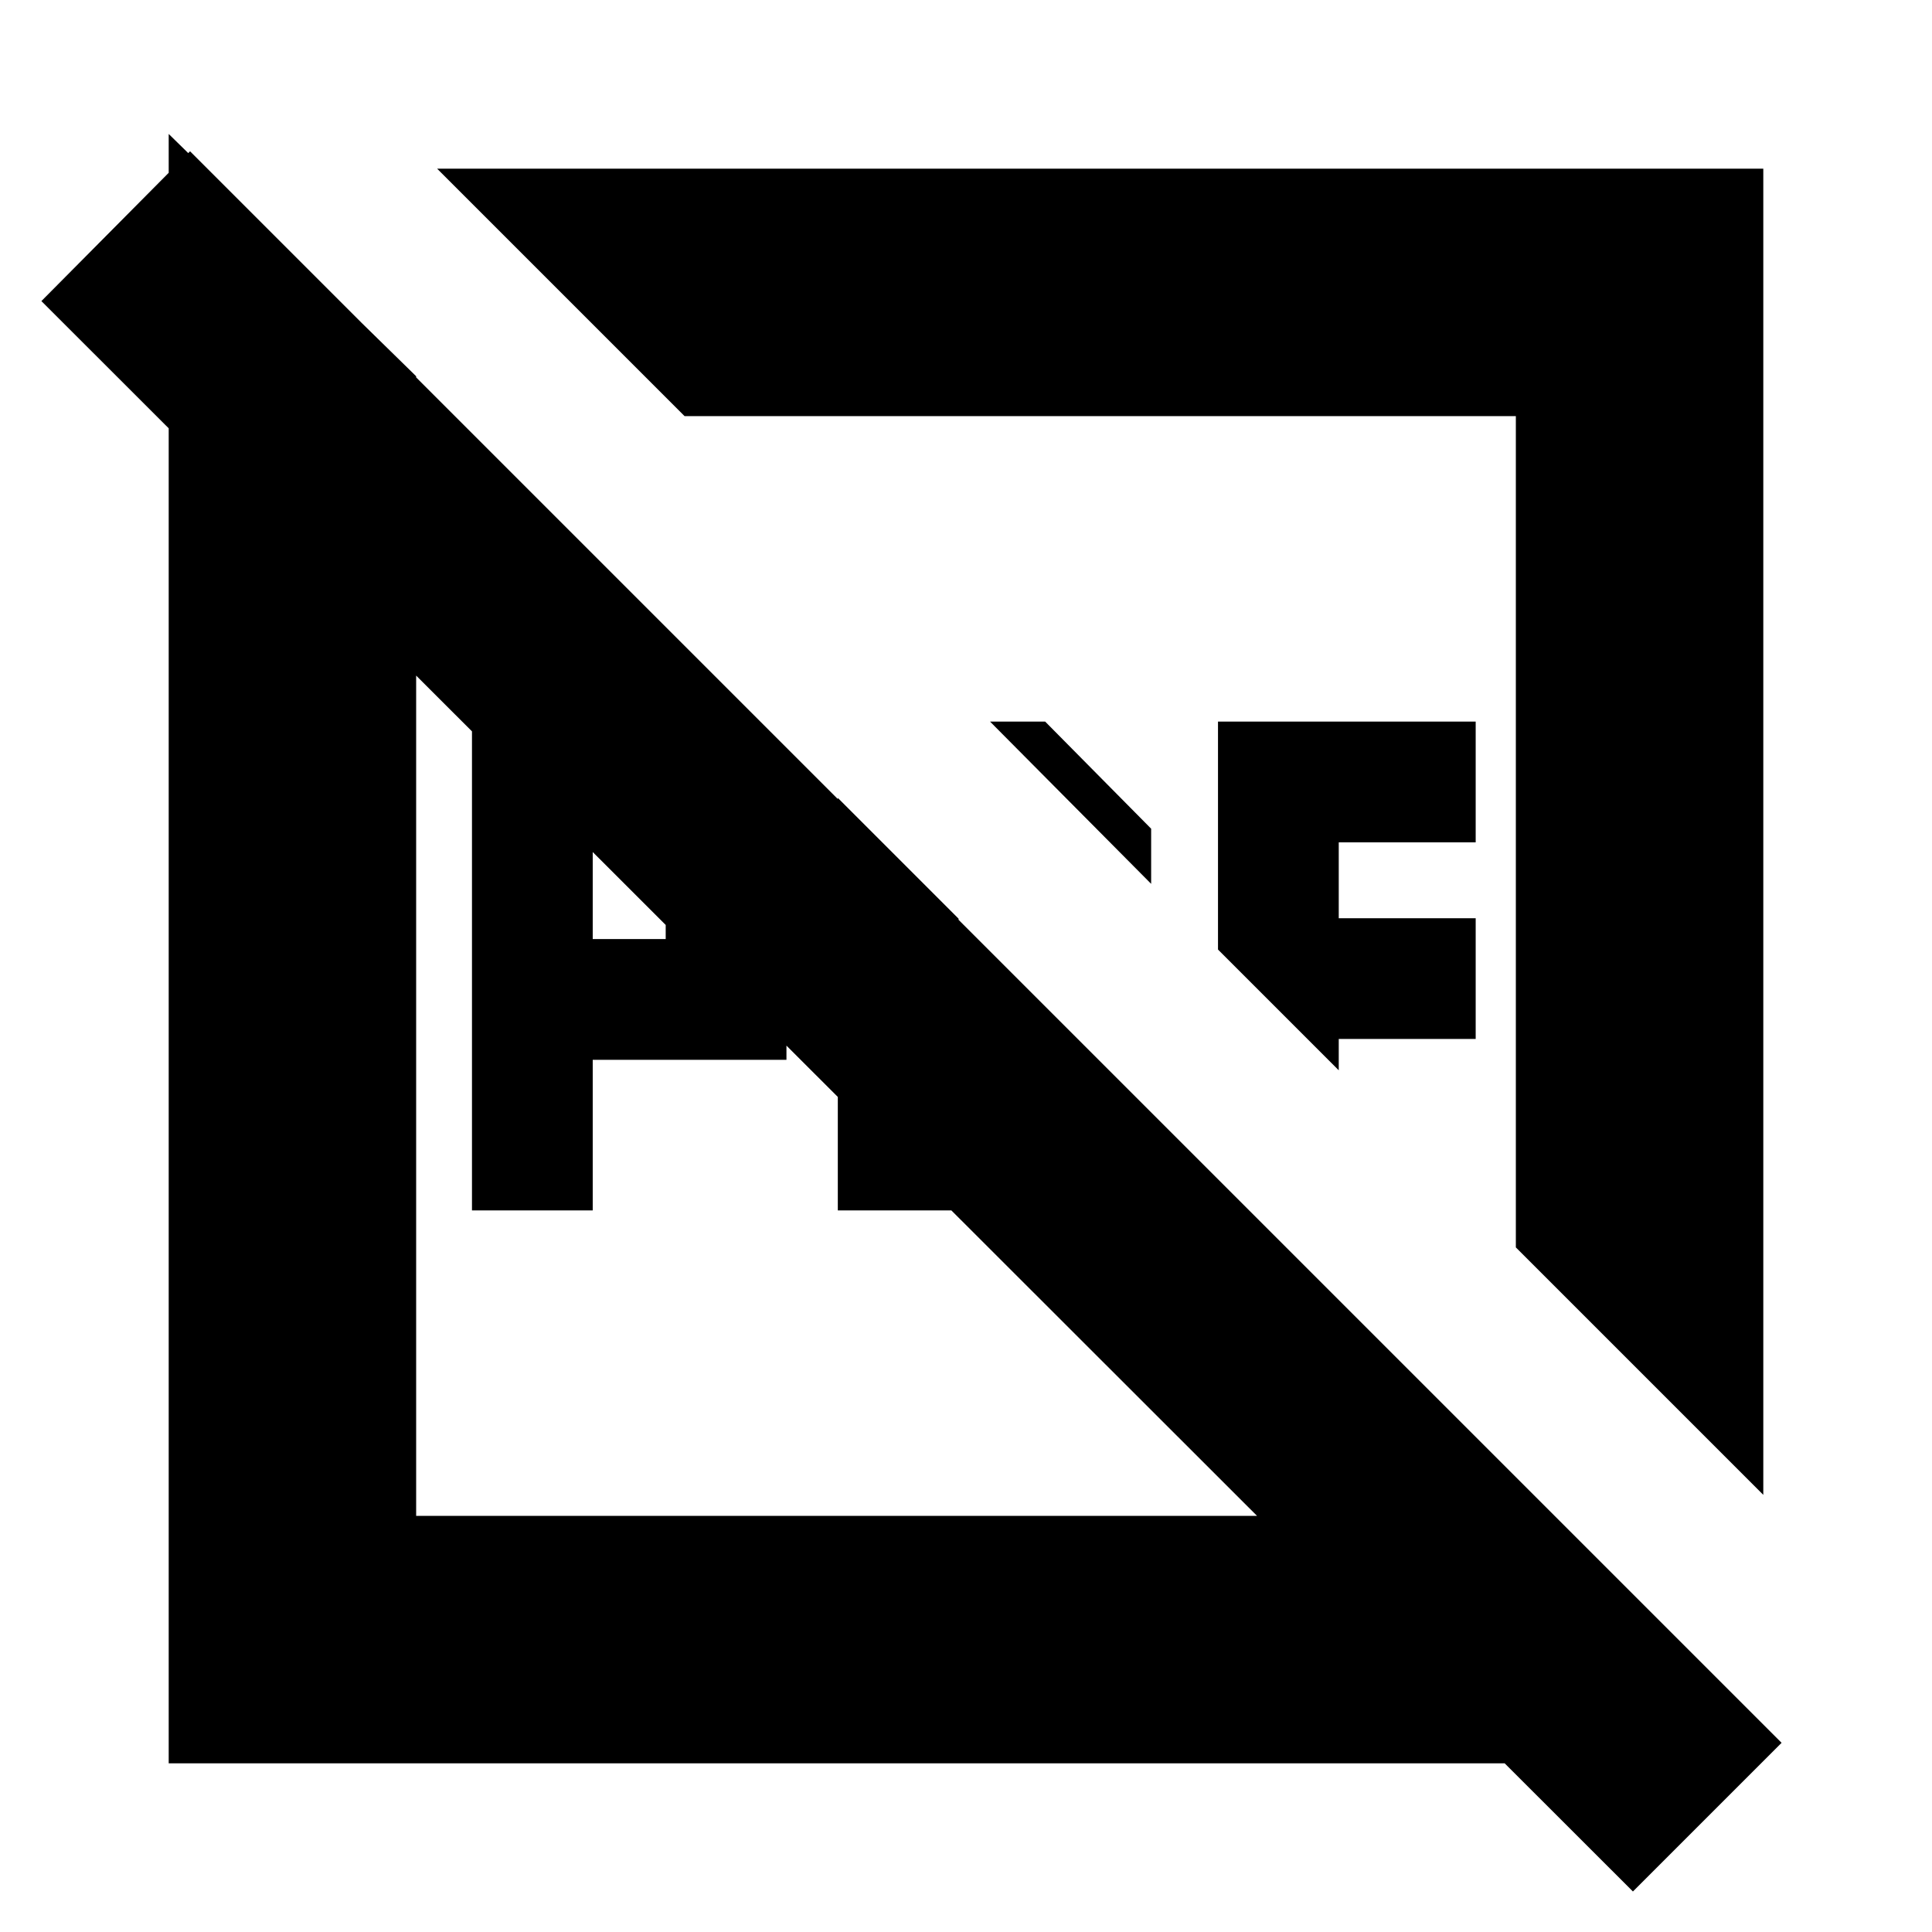 <svg xmlns="http://www.w3.org/2000/svg" height="24" viewBox="0 96 960 960" width="24"><path d="M294.522 562.609h36.261v-48.044h-36.261v48.044Zm-60 134.826v-242.87h103.044l53.217 53.217v114.827h-96.261v74.826h-60Zm181.782 0V492.478l60 60v84.957h84.392l-41.348 60H416.304ZM572 535.174l-80.043-80.609h27.391L572 507.782v27.392Zm93.217 92.652-60-60V454.565H733.26v60h-68.043v37.696h68.043v60h-68.043v15.565Zm210.957 210.957L753.217 715.826V302.783H340.174L217.217 179.826h658.957v658.957ZM83.826 972.174V162.565l122.957 120.392v566.26h546.434l121.957 122.957H83.826Zm727.565 63.696L20.565 245.609l73.87-74.435L885.26 962l-73.87 73.87ZM415.696 640.304Zm131-131Z"/></svg>